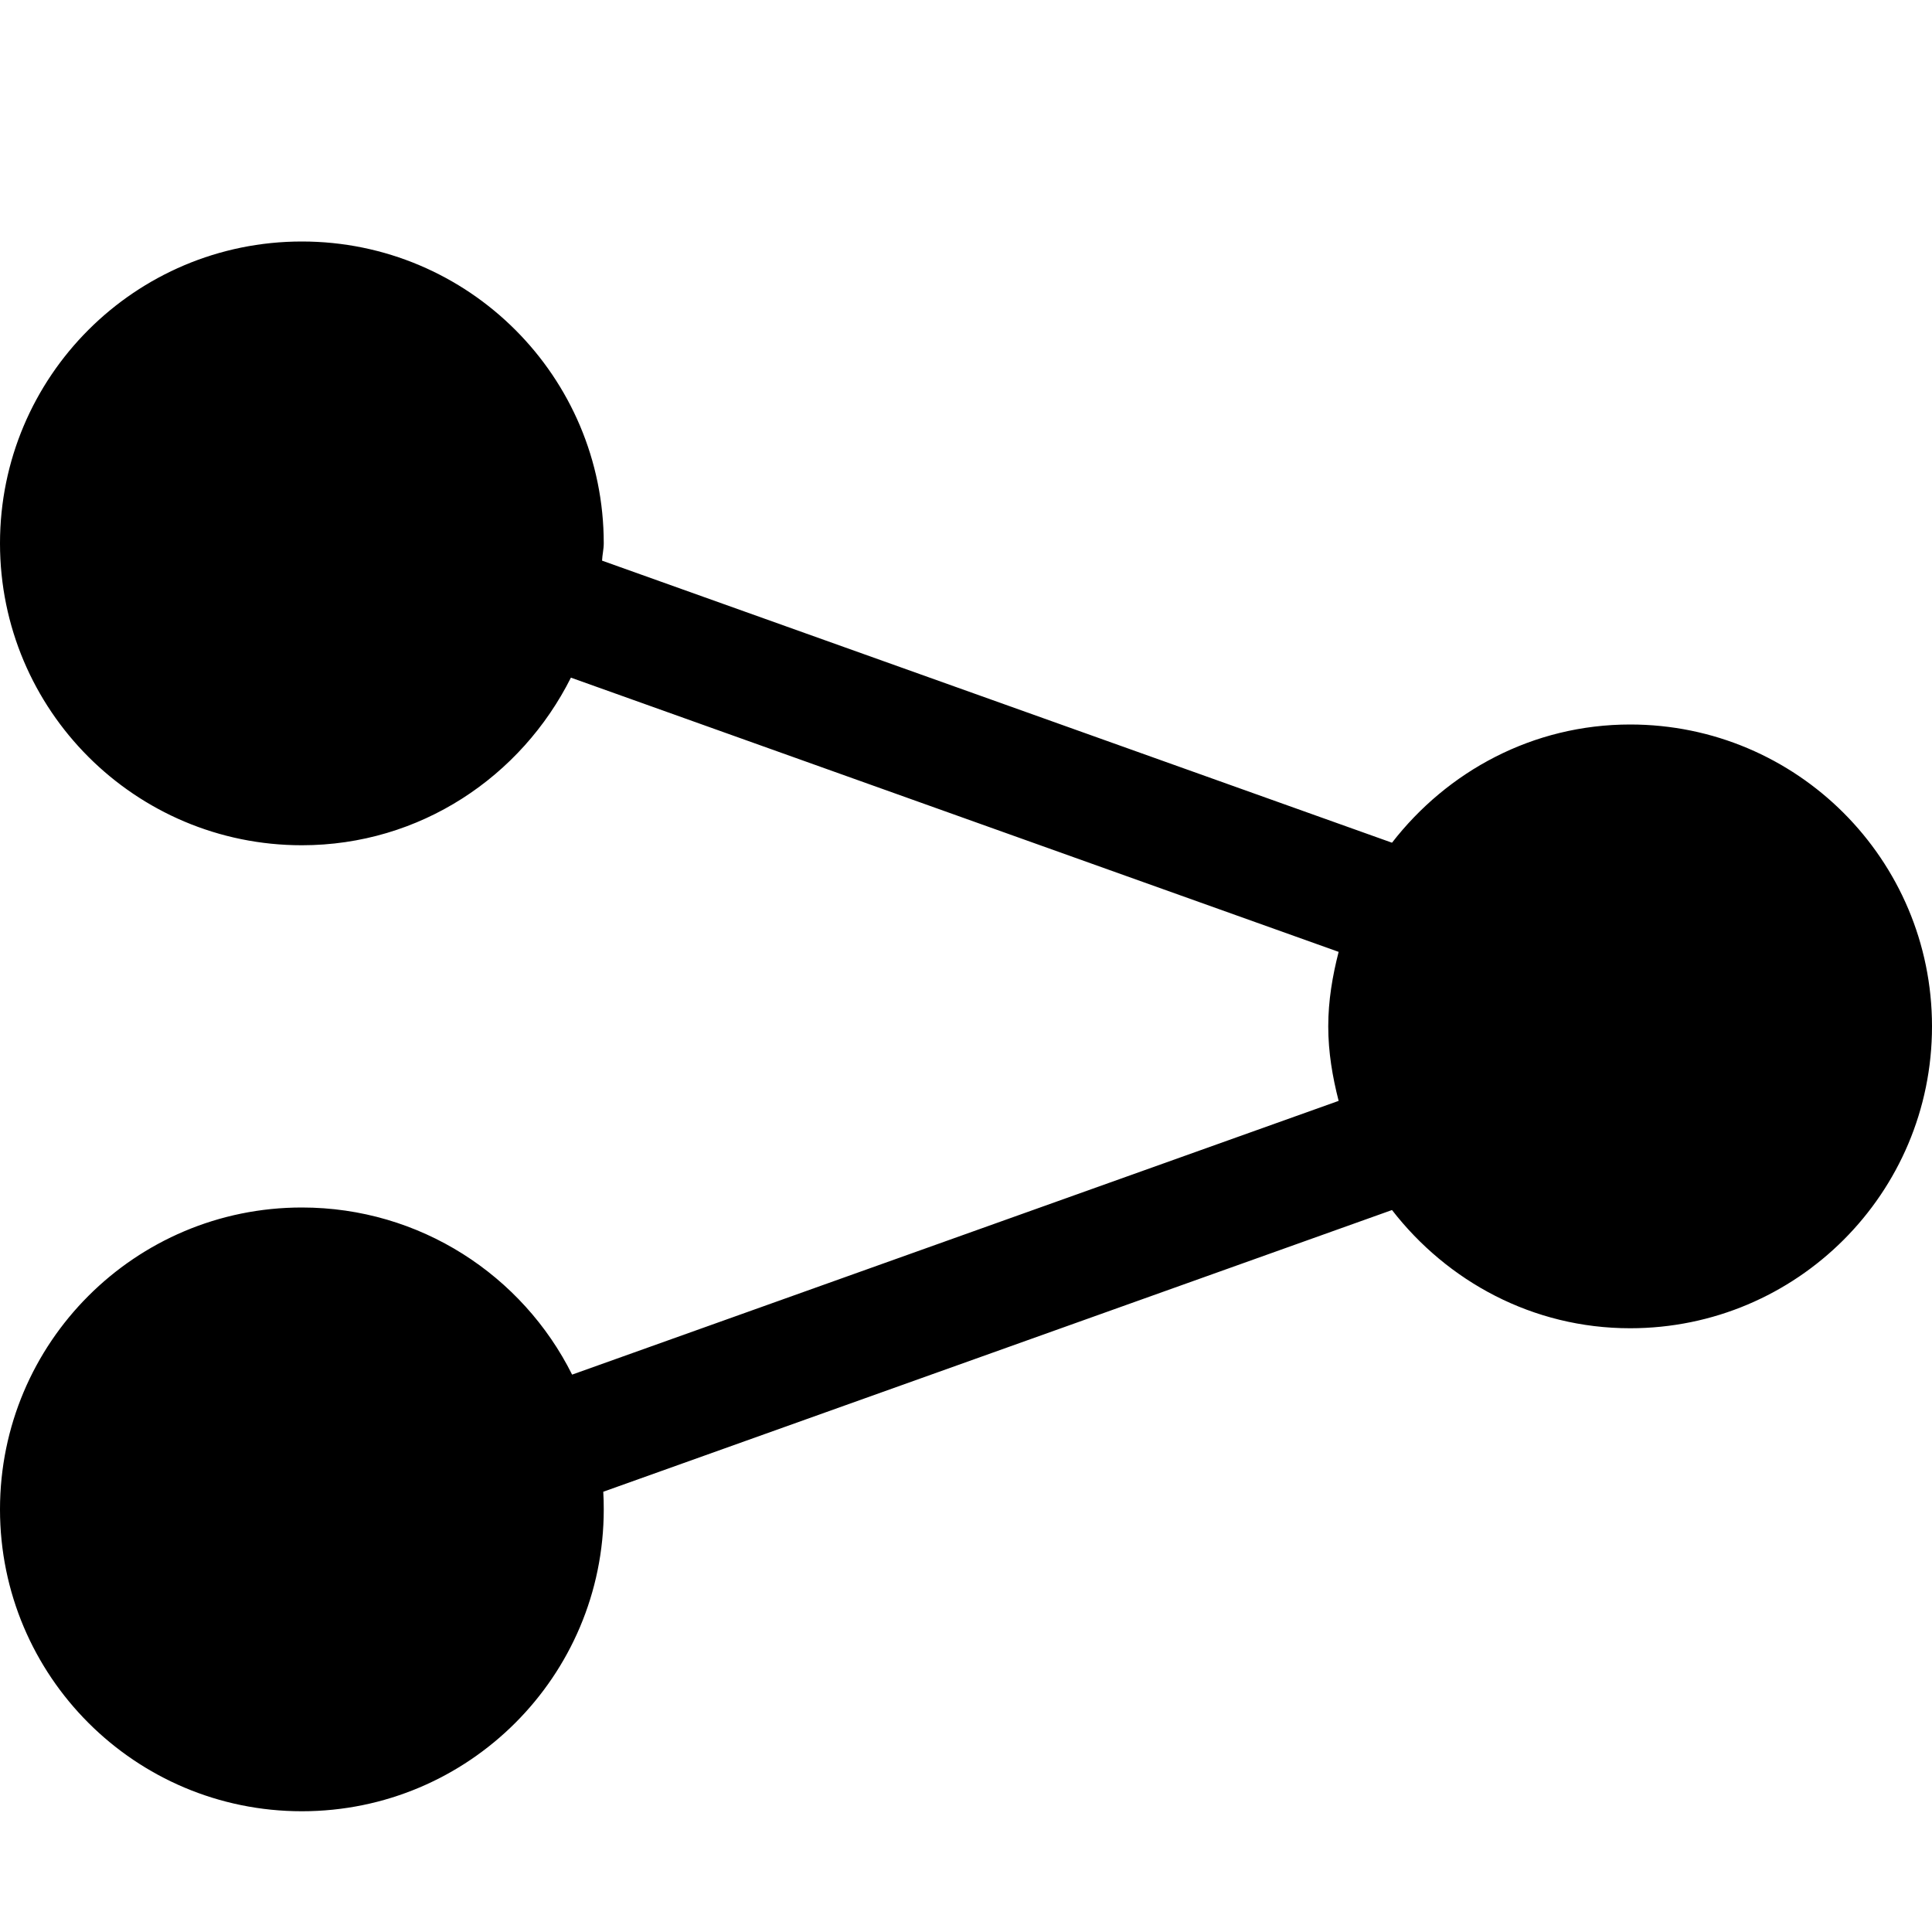 <?xml version="1.0" encoding="UTF-8"?>
<svg width="16px" height="16px" viewBox="0 0 16 16" version="1.1" xmlns="http://www.w3.org/2000/svg" xmlns:xlink="http://www.w3.org/1999/xlink">
    <!-- Generator: Sketch 48.2 (47327) - http://www.bohemiancoding.com/sketch -->
    <title>share-solid</title>
    <desc>Created with Sketch.</desc>
    <defs></defs>
    <g id="16px-solid" stroke="none" stroke-width="1" fill="none" fill-rule="evenodd" transform="translate(-384, -336)">
        <g id="share-solid" transform="translate(384, 336)" fill="#000000">
            <path d="M0,12.5 C0,13.881 1.119,15 2.5,15 C3.881,15 5,13.881 5,12.5 C5,12.451 4.999,12.402 4.996,12.354 L11.528,10.021 C11.986,10.612 12.694,11 13.5,11 C14.881,11 16,9.881 16,8.5 C16,7.119 14.881,6 13.5,6 C12.694,6 11.986,6.388 11.528,6.979 L4.986,4.643 C4.988,4.594 5,4.549 5,4.5 C5,3.119 3.881,2 2.5,2 C1.119,2 0,3.119 0,4.5 C0,5.881 1.119,7 2.5,7 C3.479,7 4.317,6.432 4.728,5.612 L11.086,7.883 C11.035,8.082 11,8.286 11,8.5 C11,8.714 11.035,8.918 11.086,9.117 L4.738,11.384 C4.328,10.563 3.479,10 2.5,10 C1.119,10 0,11.119 0,12.5 Z" id="shape"></path>
        </g>
    </g>
</svg>